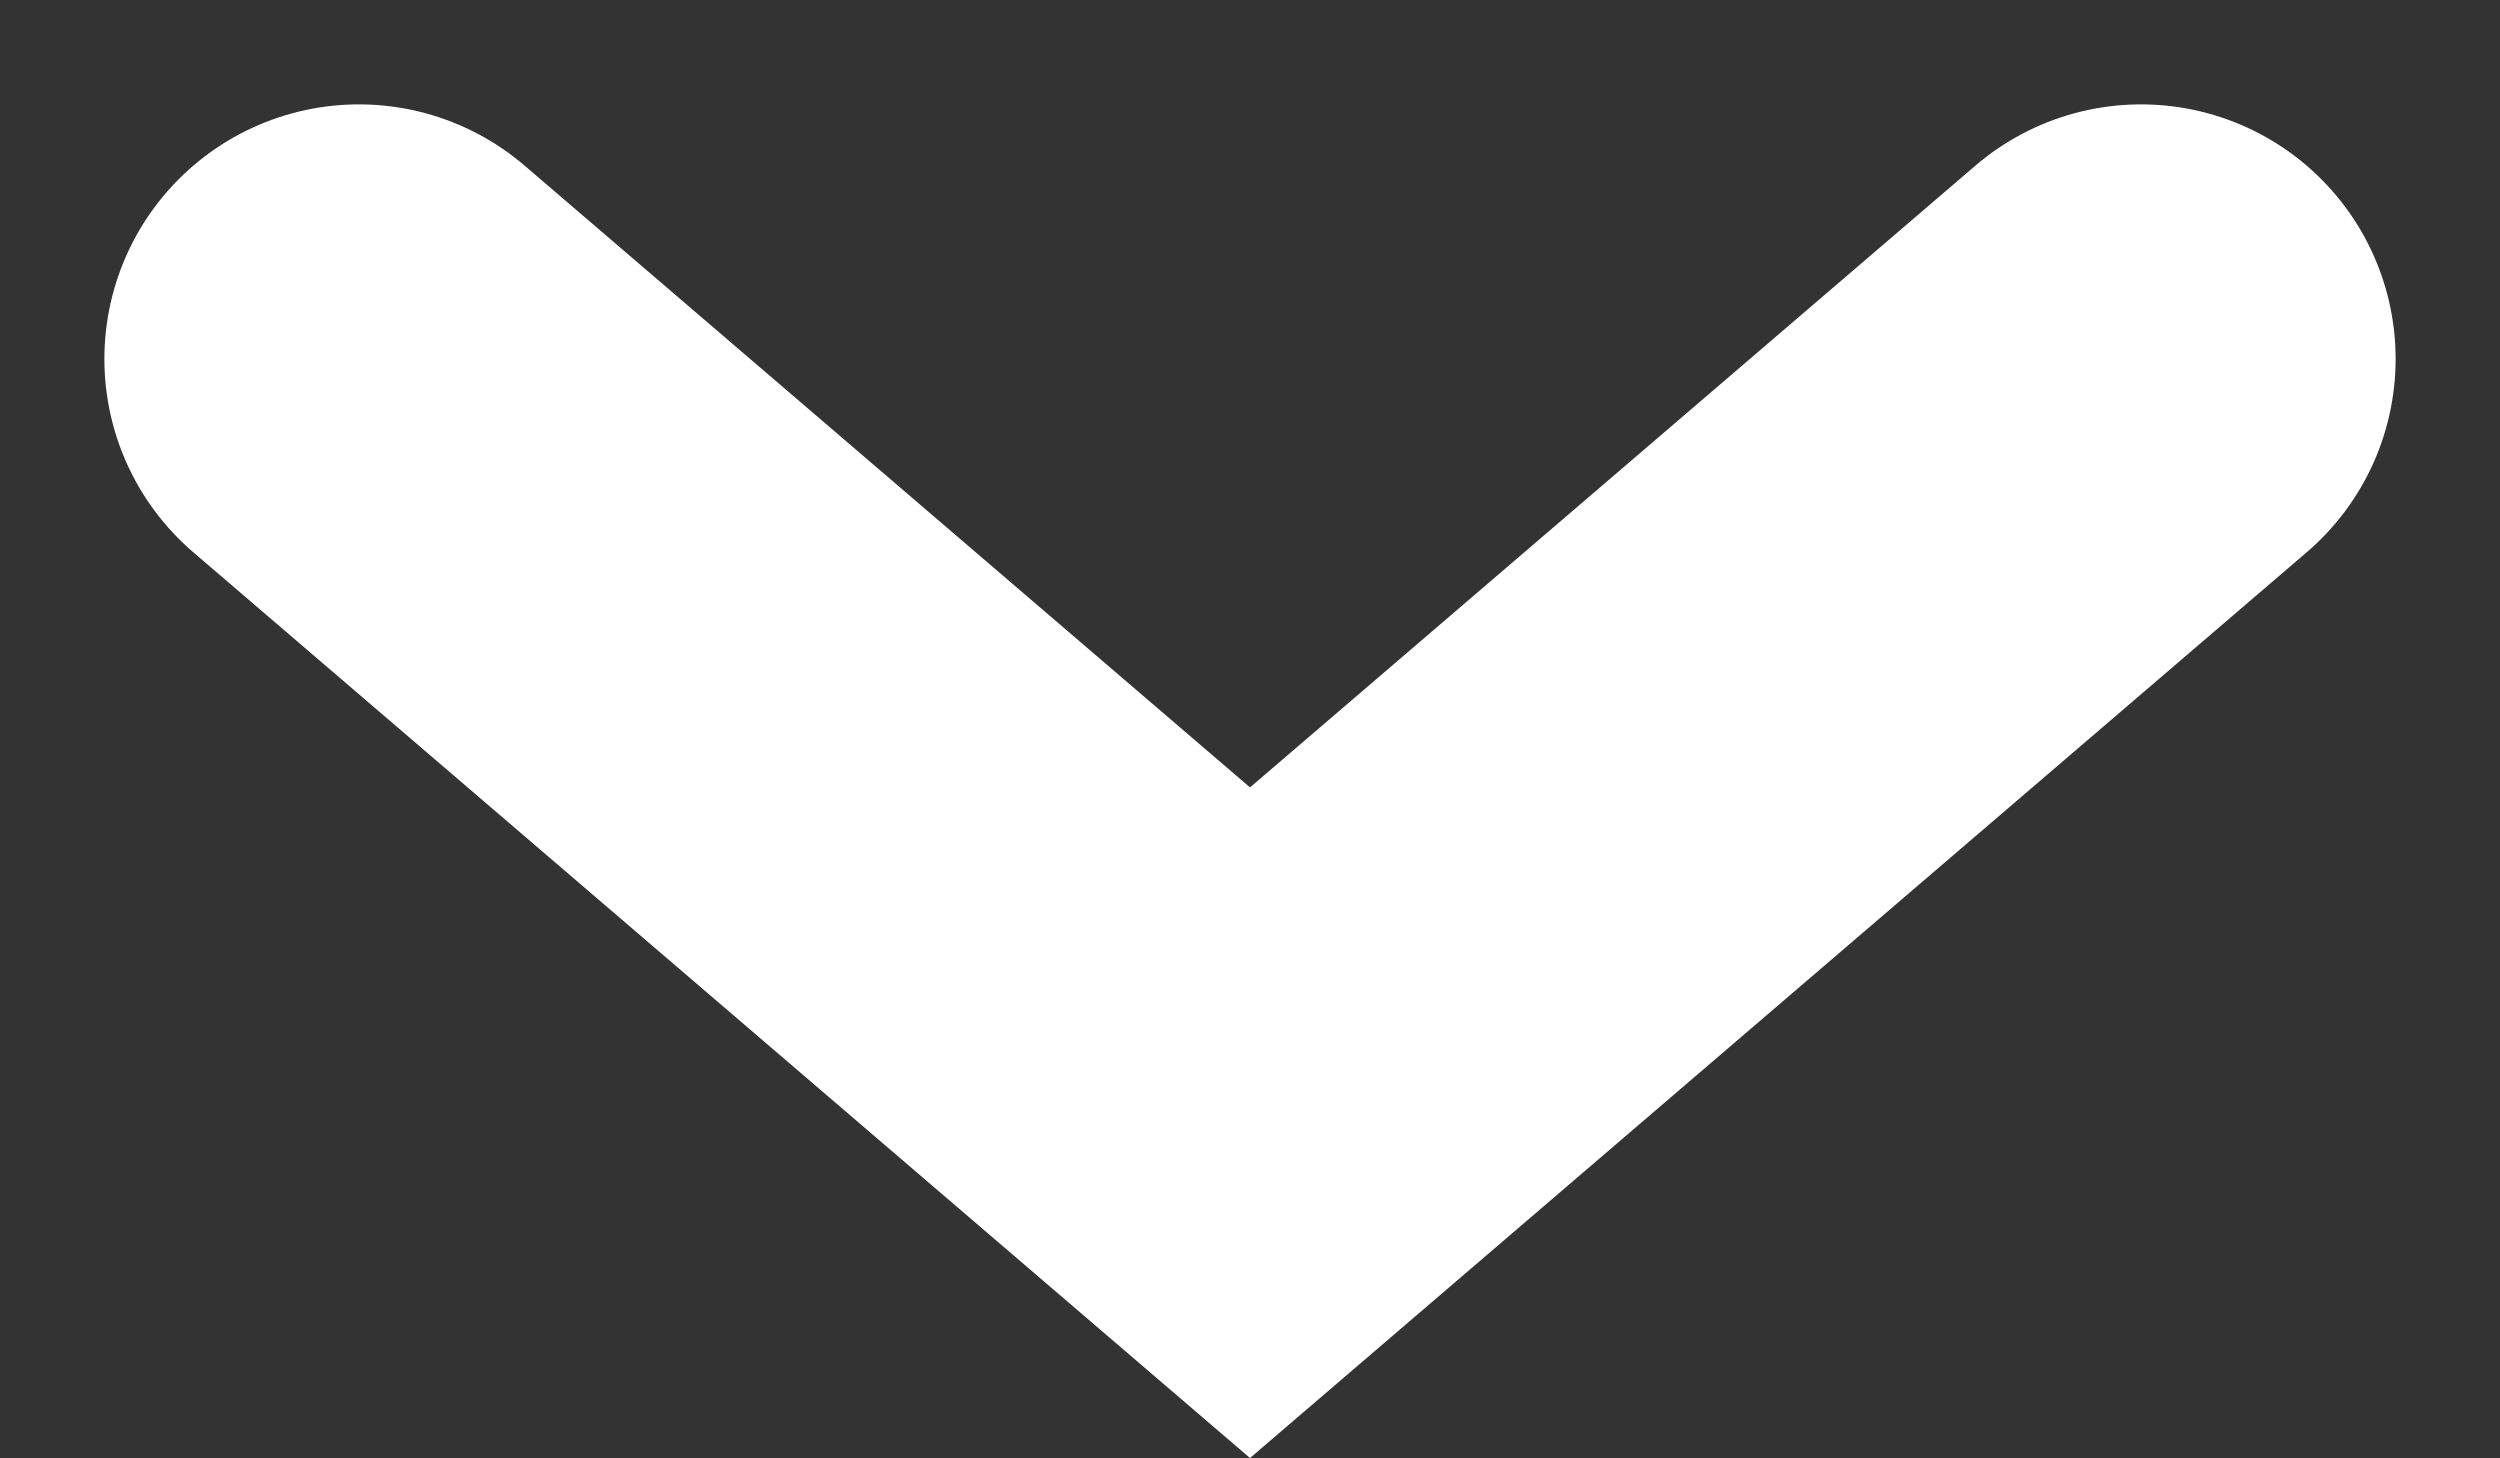 <svg xmlns="http://www.w3.org/2000/svg" width="9.82" height="5.727" viewBox="0 0 9.82 5.727"><rect x="0" y="0" width="9.82" height="5.727" fill="#333333" stroke="none"/><defs><style>.a{fill:none;stroke:#fff;stroke-linecap:round;stroke-width:2px;}</style></defs><path class="a" d="M978.667,580.75l3.5,3,3.5-3" transform="translate(-977.257 -579.34)"/></svg>